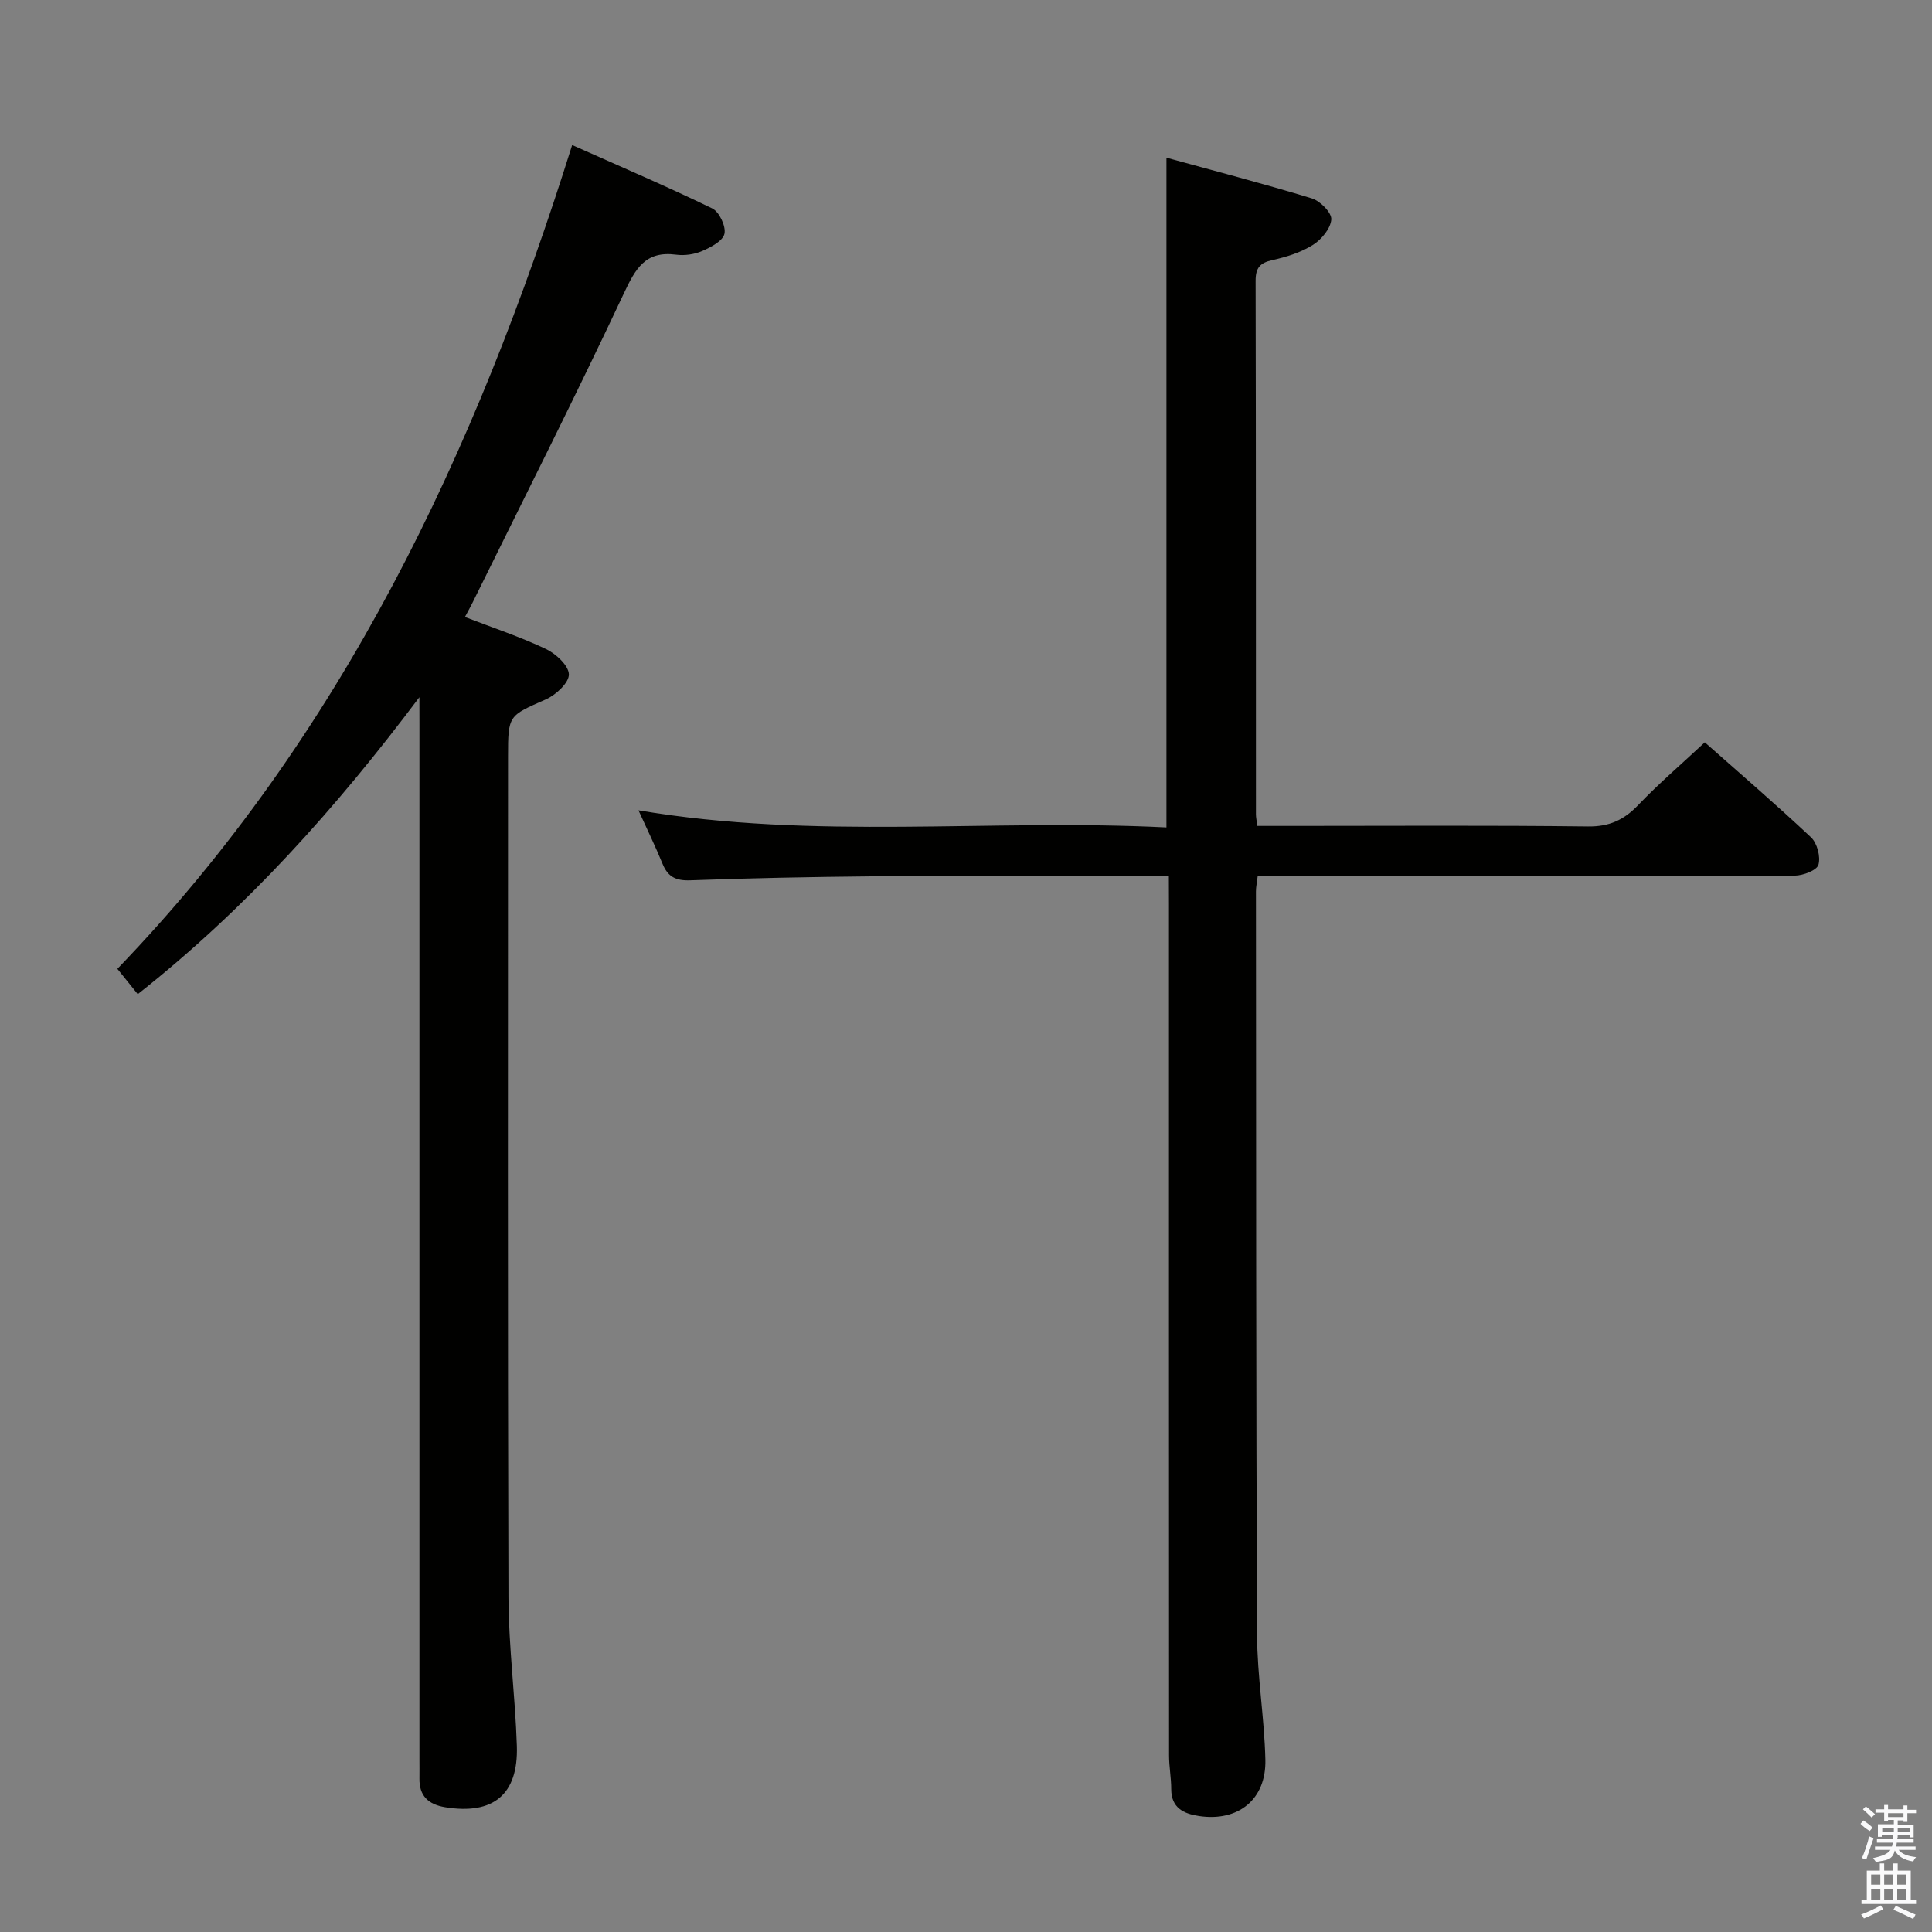 <svg enable-background="new 0 0 400 400" viewBox="0 0 400 400" xmlns="http://www.w3.org/2000/svg"><rect x="0" y="0" width="400" height="400" fill="#808080" stroke="none"/><path d="m385.2 377.6.6-.7c.6.4 1.3.9 1.9 1.5l-.6.7c-.8-.5-1.4-1-1.9-1.5zm.3 7.1c.6-1.4 1.1-2.9 1.5-4.5.3.1.6.3.9.4-.5 1.4-1 2.9-1.5 4.4zm.2-10.1.6-.6c.7.5 1.3 1.1 1.9 1.6l-.7.7c-.6-.6-1.2-1.2-1.8-1.7zm8.4-.8h.8v.9h1.8v.7h-1.8v1.8h-.8v-.3h-1.2v.9h3.3v2.6h-.8v-.4h-2.5c0 .3 0 .6-.1.8h3.4v.7h-3.5c0 .3-.1.6-.1.8h4v.7h-3.5c.7.9 1.9 1.3 3.6 1.5-.2.2-.4.5-.6.9-1.9-.3-3.2-1.1-3.8-2.3-.5 2.1-1.8 2-3.9 2.4-.2-.3-.4-.5-.6-.8 1.9-.4 3.1-.9 3.6-1.7h-3.2v-.7h3.5c.1-.2.1-.5.2-.8h-3.3v-.7h3.4c0-.2 0-.5 0-.8h-2.4v.3h-.8v-2.6h3.3v-.9h-1.2v.3h-.8v-1.8h-1.8v-.7h1.8v-.9h.8v.9h3.2zm-4.4 5.5h2.4c0-.3 0-.6 0-.9h-2.4zm1.2-3.1h3.2v-.8h-3.2zm4.4 2.2h-2.4v.9h2.5v-.9z" fill="#fafafb"/><path d="m389.2 385.8h.9v1.5h1.9v-1.5h.9v1.5h2.7v6h1.1v.9h-11.3v-.9h1.1v-6h2.7zm.2 8.7.5.8c-1.2.6-2.5 1.3-4 1.9-.2-.3-.3-.6-.6-.8 1.6-.6 3-1.3 4.1-1.9zm-2-4.3h1.9v-2.1h-1.9zm0 3.1h1.9v-2.2h-1.9zm2.7-3.1h1.9v-2.1h-1.9zm0 3.1h1.9v-2.2h-1.9zm2.4 1.3c1.4.6 2.7 1.2 4.1 1.8l-.5.9c-1.5-.7-2.8-1.4-4.1-1.9zm2.2-6.5h-1.9v2.1h1.9zm-1.9 5.2h1.9v-2.2h-1.9z" fill="#fafafb"/><g fill="#010100"><path d="m242 181.41c-7.22 0-13.7 0-20.17 0-13.83 0-27.66-.1-41.48.03-12.48.12-24.96.36-37.43.82-2.99.11-4.63-.7-5.74-3.4-1.49-3.64-3.22-7.19-4.99-11.09 36.5 6.18 72.83 1.71 109.31 3.54 0-46.18 0-91.87 0-138.66 10.01 2.75 20.13 5.38 30.12 8.43 1.72.53 4.11 2.96 4.01 4.35-.14 1.89-2.04 4.17-3.81 5.28-2.47 1.55-5.46 2.49-8.35 3.13-2.61.57-3.52 1.61-3.51 4.32.08 36.82.06 73.64.07 110.46 0 .63.15 1.26.29 2.38h7.49c20.33 0 40.65-.14 60.98.11 4.41.05 7.43-1.34 10.38-4.43 4.24-4.44 8.92-8.44 13.79-12.99 7 6.2 14.65 12.77 22 19.68 1.27 1.2 2.01 4.03 1.53 5.67-.35 1.16-3.15 2.22-4.88 2.25-10.16.21-20.32.12-30.49.12-24.82 0-49.65 0-74.47 0-1.97 0-3.95 0-6.26 0-.15 1.29-.36 2.22-.36 3.15.04 51.31.01 102.63.23 153.94.04 8.62 1.52 17.22 1.72 25.85.19 8.22-5.64 12.87-13.75 11.64-3.17-.48-5.74-1.67-5.74-5.58 0-2.32-.45-4.63-.45-6.94-.03-58.64-.02-117.29-.02-175.93-.02-1.83-.02-3.65-.02-6.13z"/><path d="m86.83 144.35c-17.14 22.83-35.78 43.72-58.31 61.48-1.43-1.77-2.75-3.41-4.22-5.24 46.54-48.32 74.15-106.83 94.16-170.56 9.84 4.39 19.53 8.53 29 13.12 1.45.7 2.87 3.7 2.53 5.25-.32 1.48-2.81 2.79-4.61 3.57-1.61.7-3.64.99-5.38.76-6.38-.85-8.43 2.88-10.85 8.04-10.09 21.49-20.81 42.69-31.31 63.99-.43.88-.92 1.74-1.58 2.98 5.72 2.21 11.4 4.08 16.75 6.62 2.08.98 4.73 3.43 4.77 5.26.04 1.73-2.69 4.25-4.75 5.17-7.76 3.43-7.85 3.24-7.85 11.91 0 57.98-.09 115.96.09 173.94.03 10.28 1.41 20.56 1.74 30.85.32 10.08-4.92 14.3-14.84 12.68-3.46-.57-5.4-2.33-5.33-5.98.02-1.33 0-2.67 0-4 0-71.48 0-142.95 0-214.43-.01-1.81-.01-3.61-.01-5.41z"/></g></svg>
